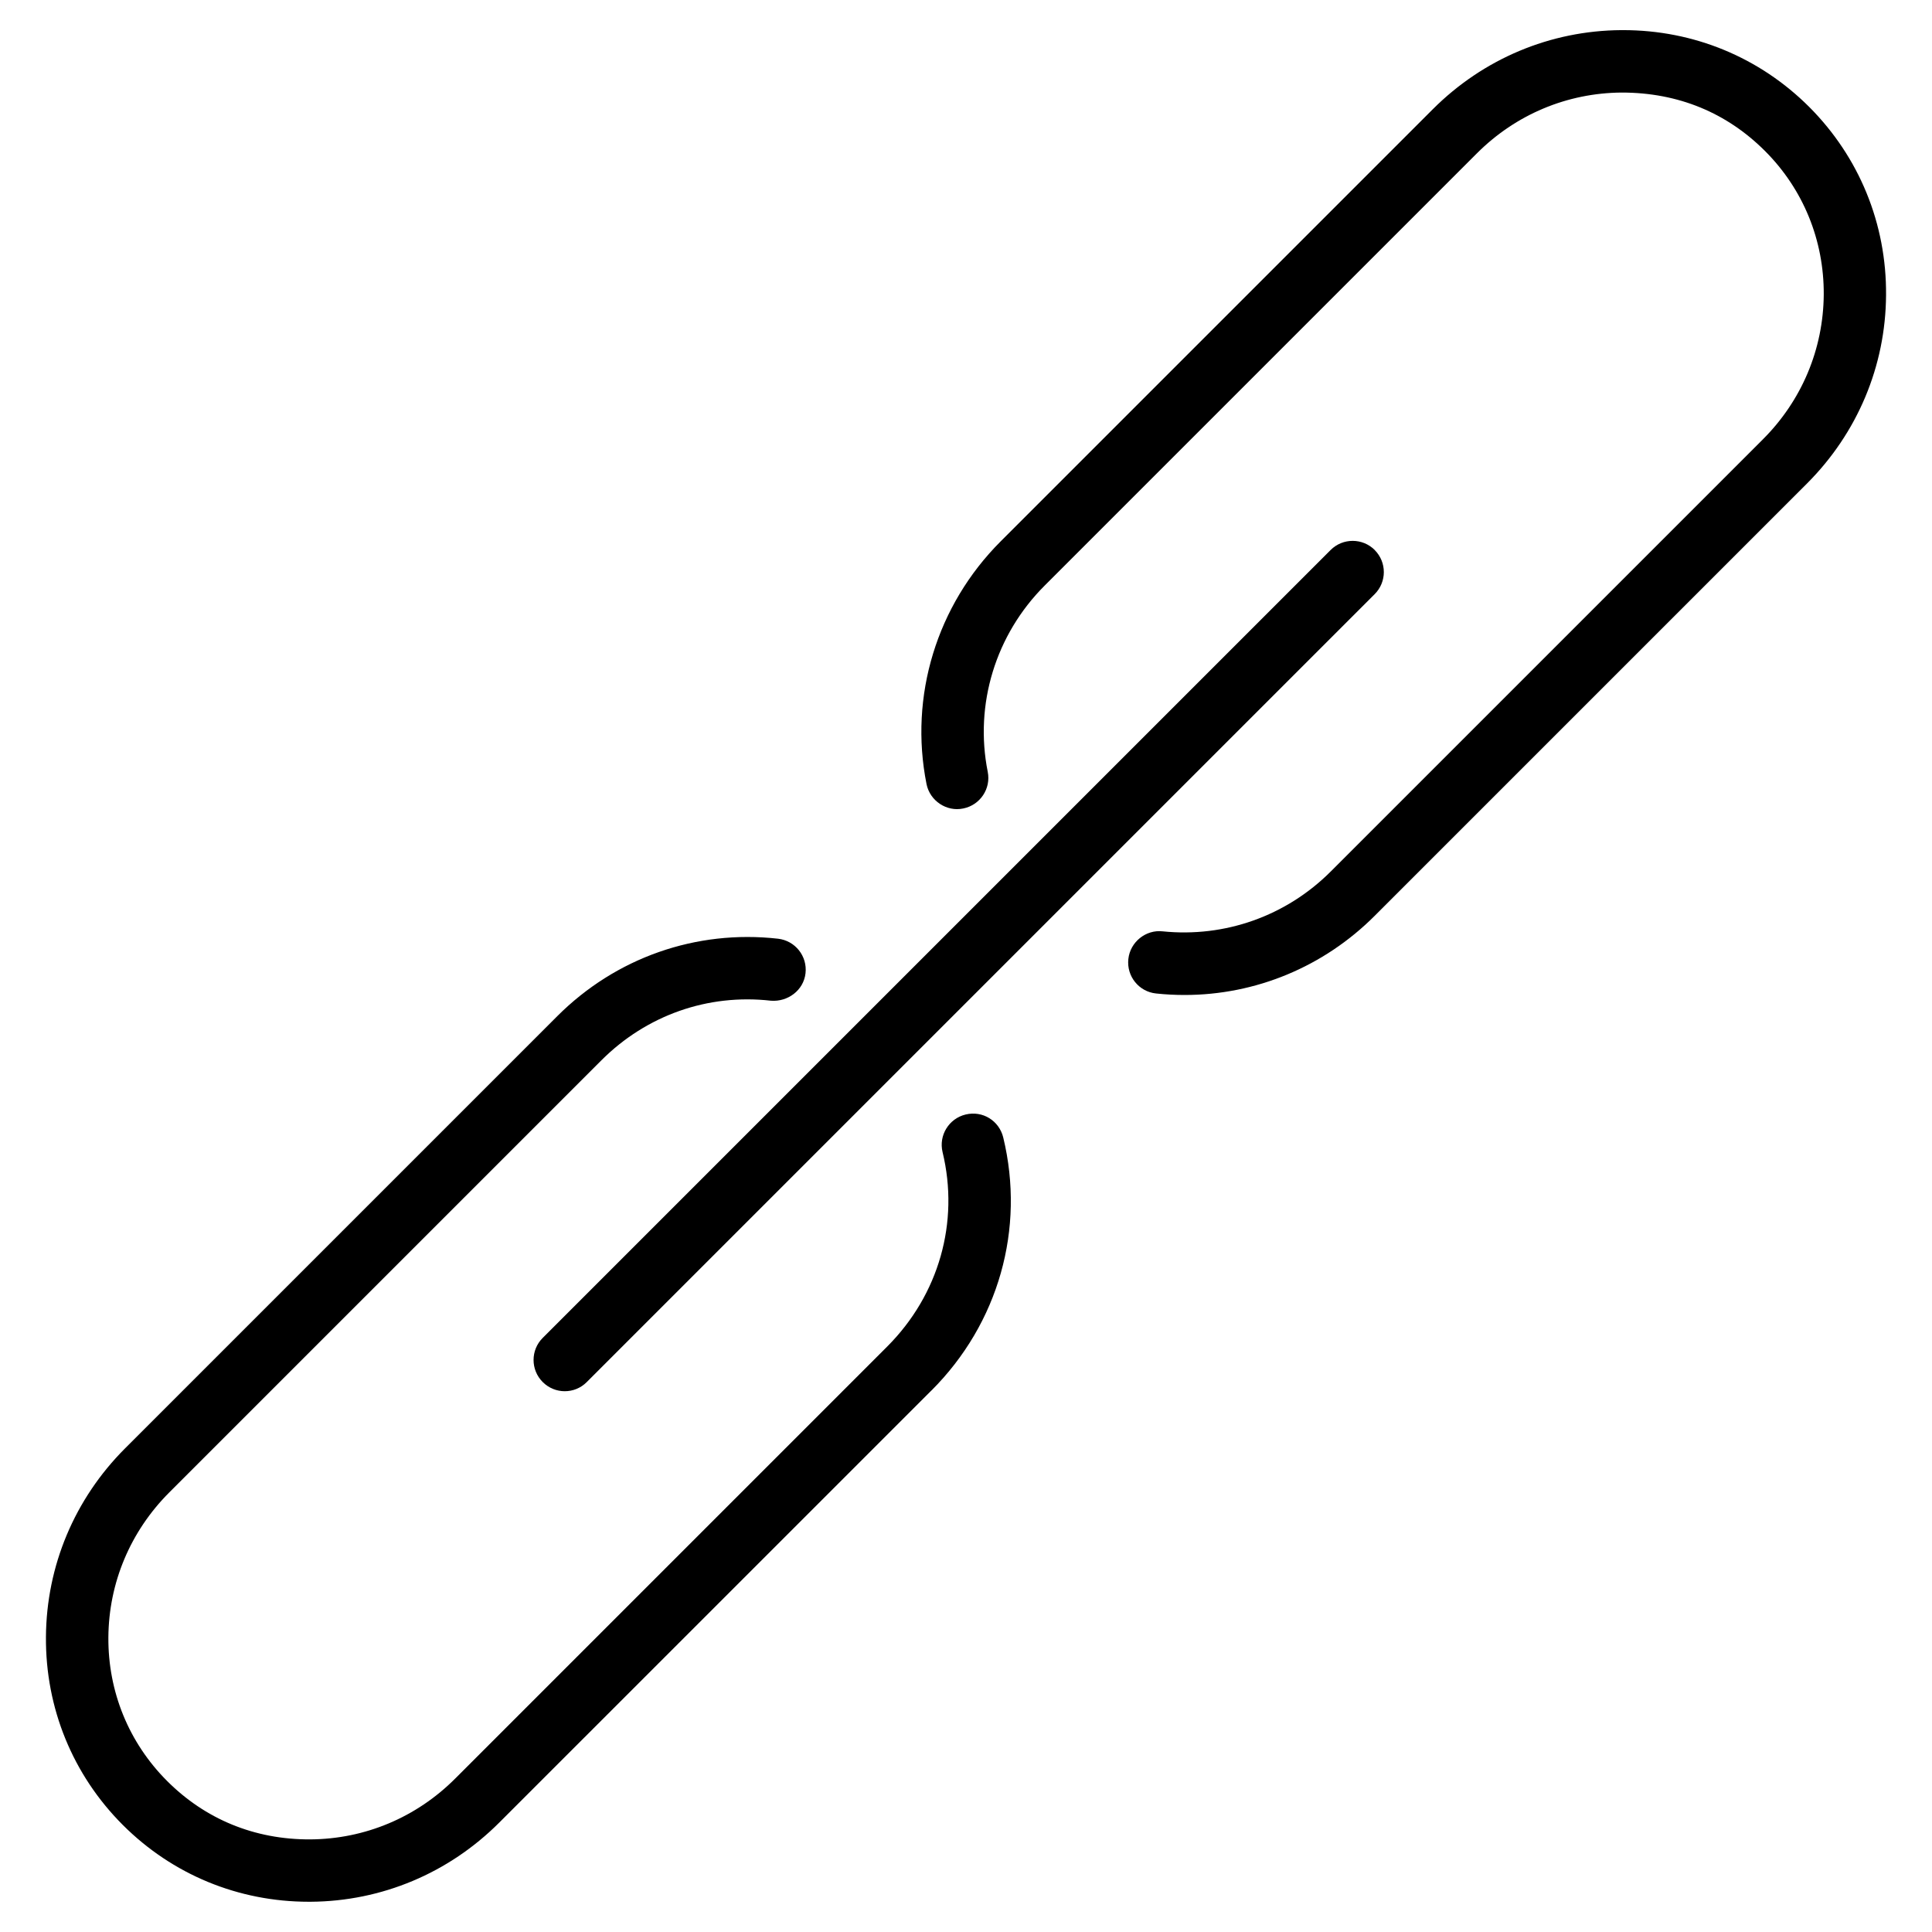 <?xml version="1.0" encoding="utf-8"?>
<!-- Generated by IcoMoon.io -->
<!DOCTYPE svg PUBLIC "-//W3C//DTD SVG 1.1//EN" "http://www.w3.org/Graphics/SVG/1.1/DTD/svg11.dtd">
<svg version="1.1" xmlns="http://www.w3.org/2000/svg" xmlns:xlink="http://www.w3.org/1999/xlink" width="32" height="32" viewBox="0 0 32 32">
<path d="M19.147 16.455c0.159 0.017 0.316 0.025 0.474 0.025 1.175 0 2.303-0.465 3.149-1.312l7.158-7.158c0.837-0.837 1.304-1.947 1.311-3.123 0.009-1.179-0.444-2.285-1.272-3.115-0.822-0.822-1.914-1.273-3.082-1.273-0.011 0-0.020 0-0.032 0-1.176 0.008-2.285 0.474-3.122 1.311l-7.158 7.158c-1.058 1.058-1.517 2.561-1.227 4.018 0.056 0.28 0.334 0.463 0.608 0.405 0.28-0.056 0.462-0.328 0.406-0.607-0.223-1.118 0.13-2.273 0.943-3.085l7.158-7.158c0.644-0.645 1.496-1.002 2.399-1.008 0.942 0 1.745 0.338 2.376 0.97s0.976 1.476 0.971 2.376c-0.007 0.904-0.364 1.755-1.009 2.399l-7.158 7.158c-0.739 0.738-1.753 1.095-2.783 0.99-0.276-0.032-0.538 0.175-0.568 0.459-0.031 0.286 0.175 0.54 0.458 0.57zM15.429 23.030c1.11-1.11 1.554-2.677 1.188-4.189-0.067-0.277-0.339-0.45-0.624-0.381-0.277 0.067-0.448 0.346-0.381 0.623 0.281 1.161-0.061 2.362-0.914 3.217l-7.158 7.158c-0.644 0.645-1.496 1.002-2.399 1.008-0.927 0.005-1.745-0.337-2.376-0.97s-0.976-1.475-0.97-2.376c0.006-0.904 0.364-1.755 1.008-2.4l7.158-7.158c0.745-0.745 1.761-1.106 2.809-0.987 0.278 0.021 0.54-0.171 0.572-0.455s-0.171-0.539-0.455-0.572c-1.357-0.153-2.687 0.313-3.657 1.283l-7.158 7.158c-0.837 0.837-1.303 1.947-1.311 3.123-0.009 1.179 0.444 2.285 1.272 3.114 0.822 0.822 1.914 1.273 3.082 1.273 0.011 0 0.020 0 0.032 0 1.176-0.008 2.285-0.474 3.122-1.311l7.16-7.159zM22.77 9.11c-0.202-0.202-0.529-0.202-0.731 0l-13.050 13.050c-0.202 0.201-0.202 0.529 0 0.731 0.101 0.101 0.233 0.152 0.365 0.152s0.264-0.050 0.365-0.152l13.050-13.050c0.202-0.202 0.202-0.529 0-0.731z"></path>
</svg>
